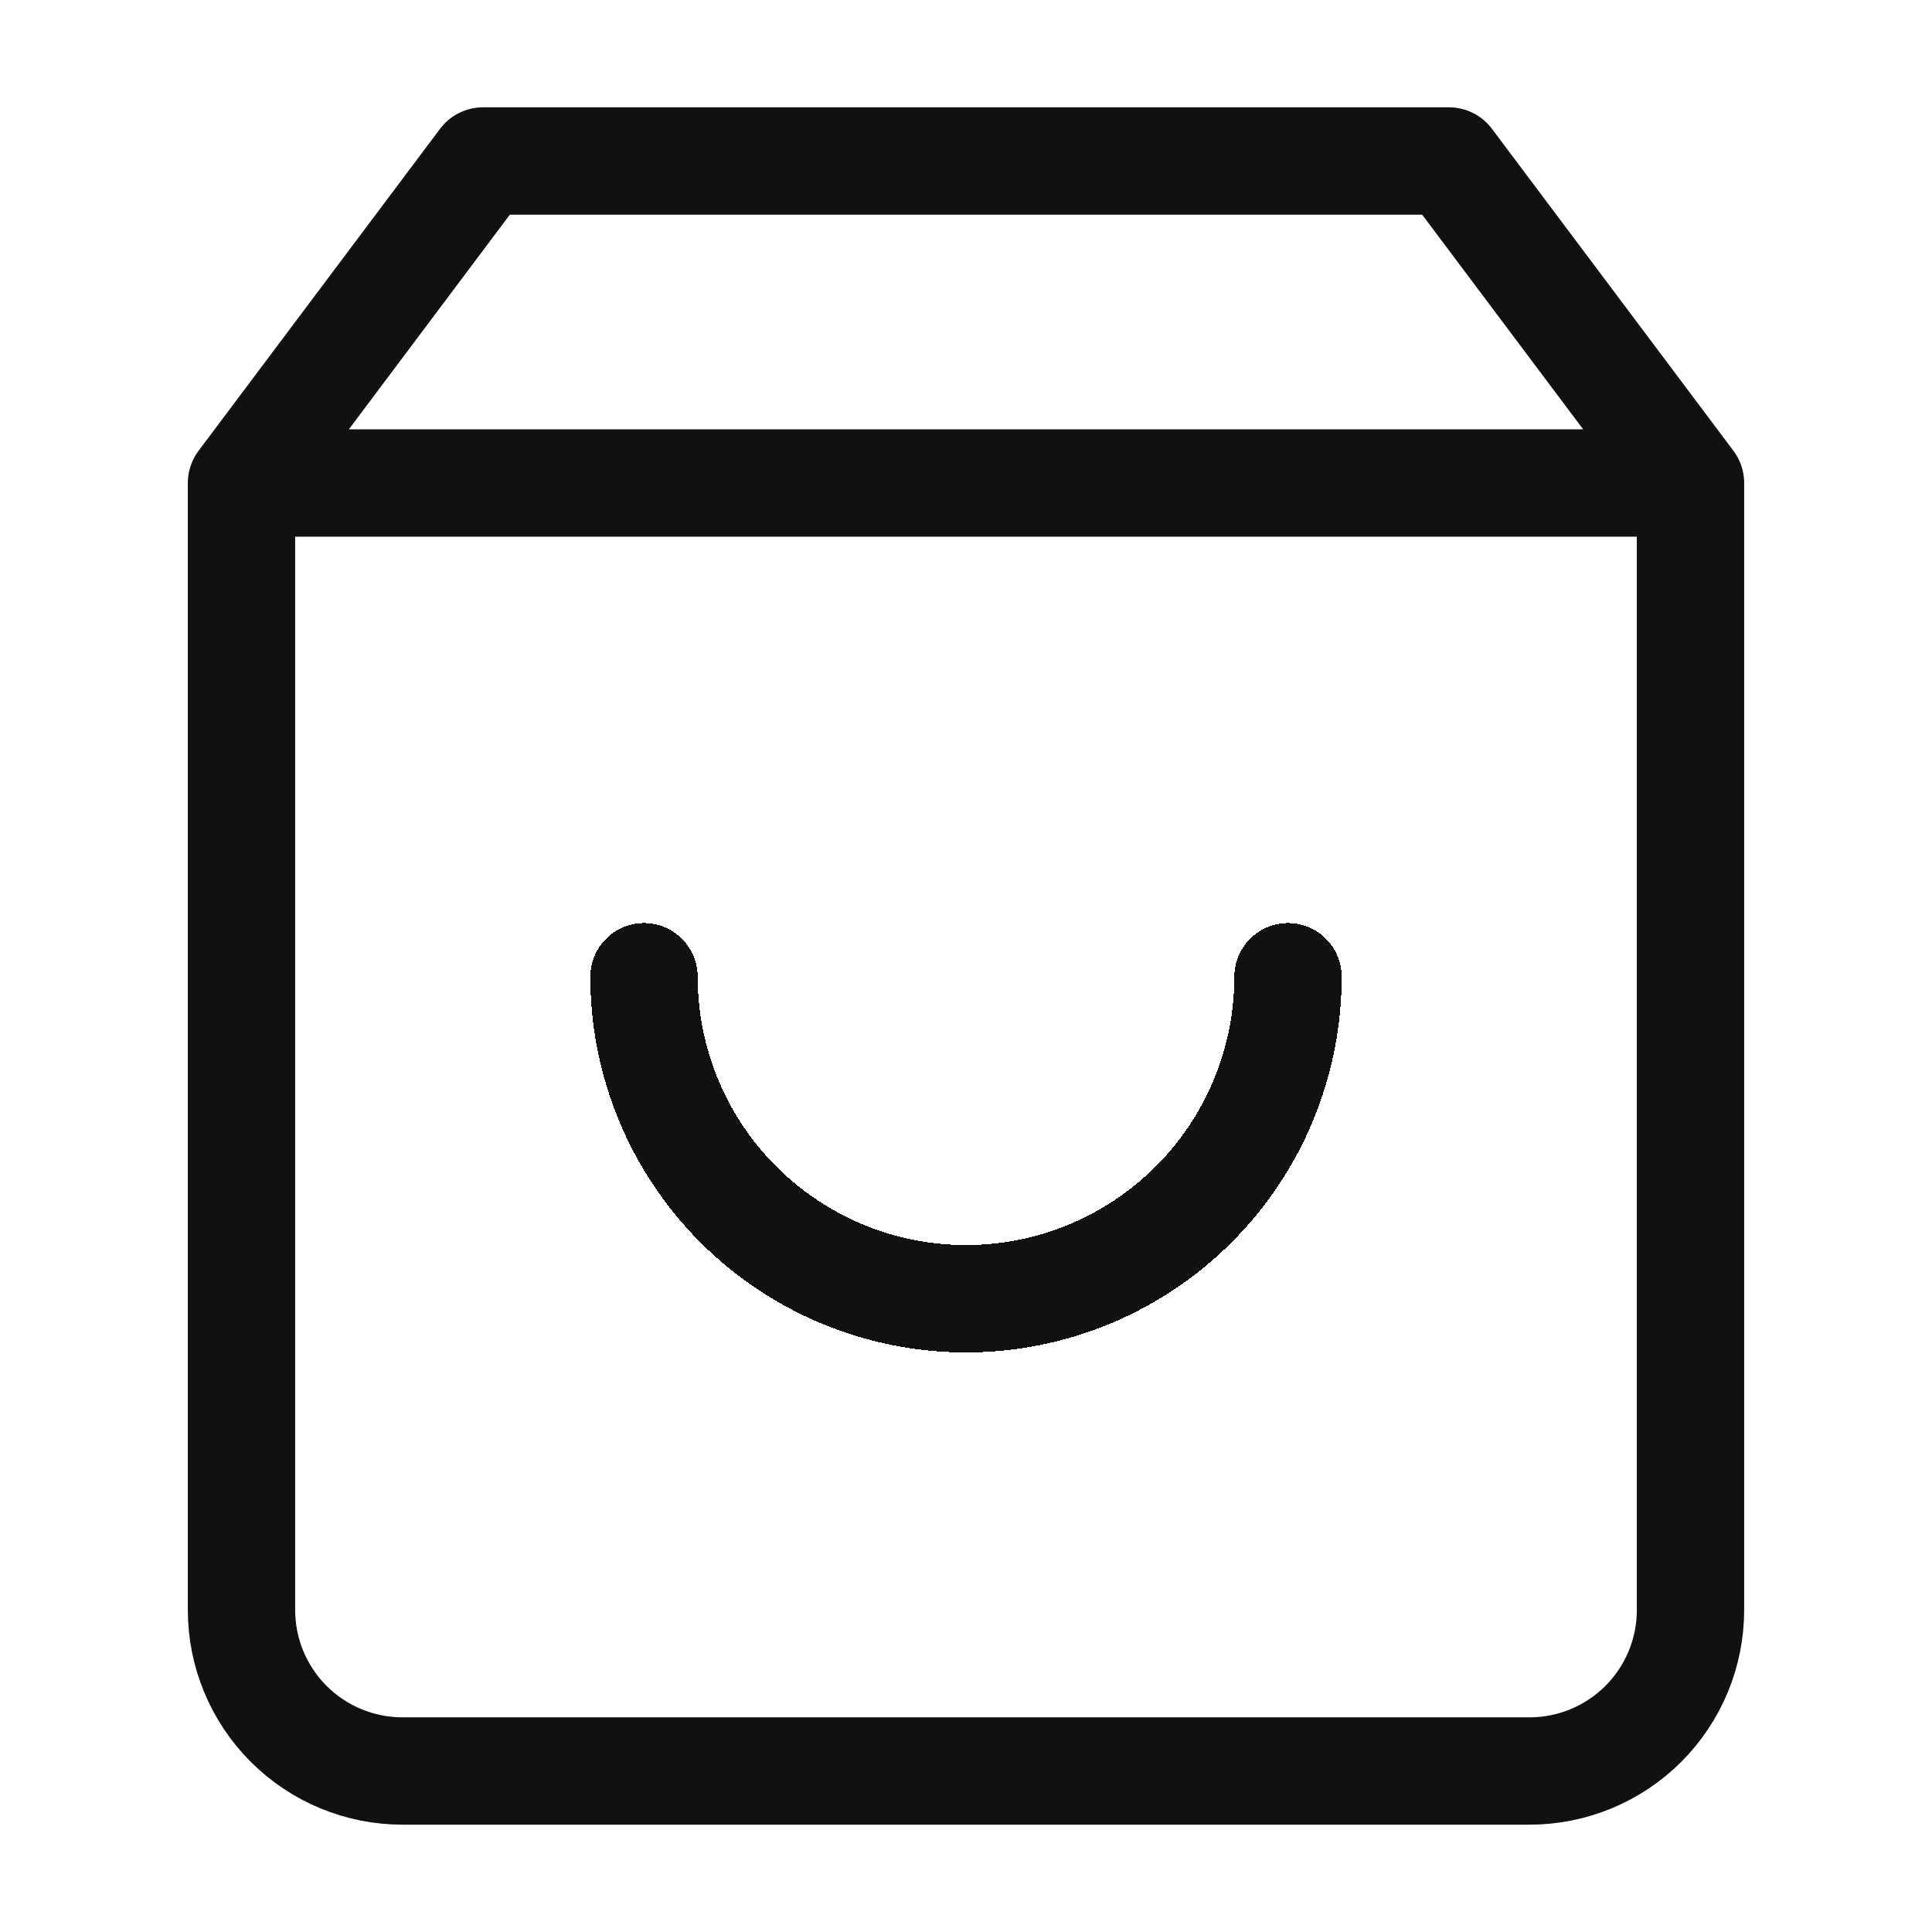 <svg width="45" height="45" viewBox="0 0 45 45" fill="none" xmlns="http://www.w3.org/2000/svg">
<path d="M5.625 11.25L11.25 3.75H33.75L39.375 11.25M5.625 11.25V37.5C5.625 38.495 6.02 39.448 6.723 40.152C7.427 40.855 8.38 41.25 9.375 41.25H35.625C36.62 41.25 37.573 40.855 38.277 40.152C38.98 39.448 39.375 38.495 39.375 37.5V11.25M5.625 11.25H39.375" stroke="#111111" stroke-width="2.5" stroke-linecap="round" stroke-linejoin="round"/>
<g filter="url(#filter0_d_124_900)">
<path d="M30 18.75C30 20.739 29.21 22.647 27.803 24.053C26.397 25.46 24.489 26.25 22.5 26.25C20.511 26.25 18.603 25.46 17.197 24.053C15.79 22.647 15 20.739 15 18.75" stroke="#111111" stroke-width="2.5" stroke-linecap="round" stroke-linejoin="round" shape-rendering="crispEdges"/>
</g>
<defs>
<filter id="filter0_d_124_900" x="9.75" y="17.5" width="25.5" height="18" filterUnits="userSpaceOnUse" color-interpolation-filters="sRGB">
<feFlood flood-opacity="0" result="BackgroundImageFix"/>
<feColorMatrix in="SourceAlpha" type="matrix" values="0 0 0 0 0 0 0 0 0 0 0 0 0 0 0 0 0 0 127 0" result="hardAlpha"/>
<feOffset dy="4"/>
<feGaussianBlur stdDeviation="2"/>
<feComposite in2="hardAlpha" operator="out"/>
<feColorMatrix type="matrix" values="0 0 0 0 0 0 0 0 0 0 0 0 0 0 0 0 0 0 0.25 0"/>
<feBlend mode="normal" in2="BackgroundImageFix" result="effect1_dropShadow_124_900"/>
<feBlend mode="normal" in="SourceGraphic" in2="effect1_dropShadow_124_900" result="shape"/>
</filter>
</defs>
</svg>
